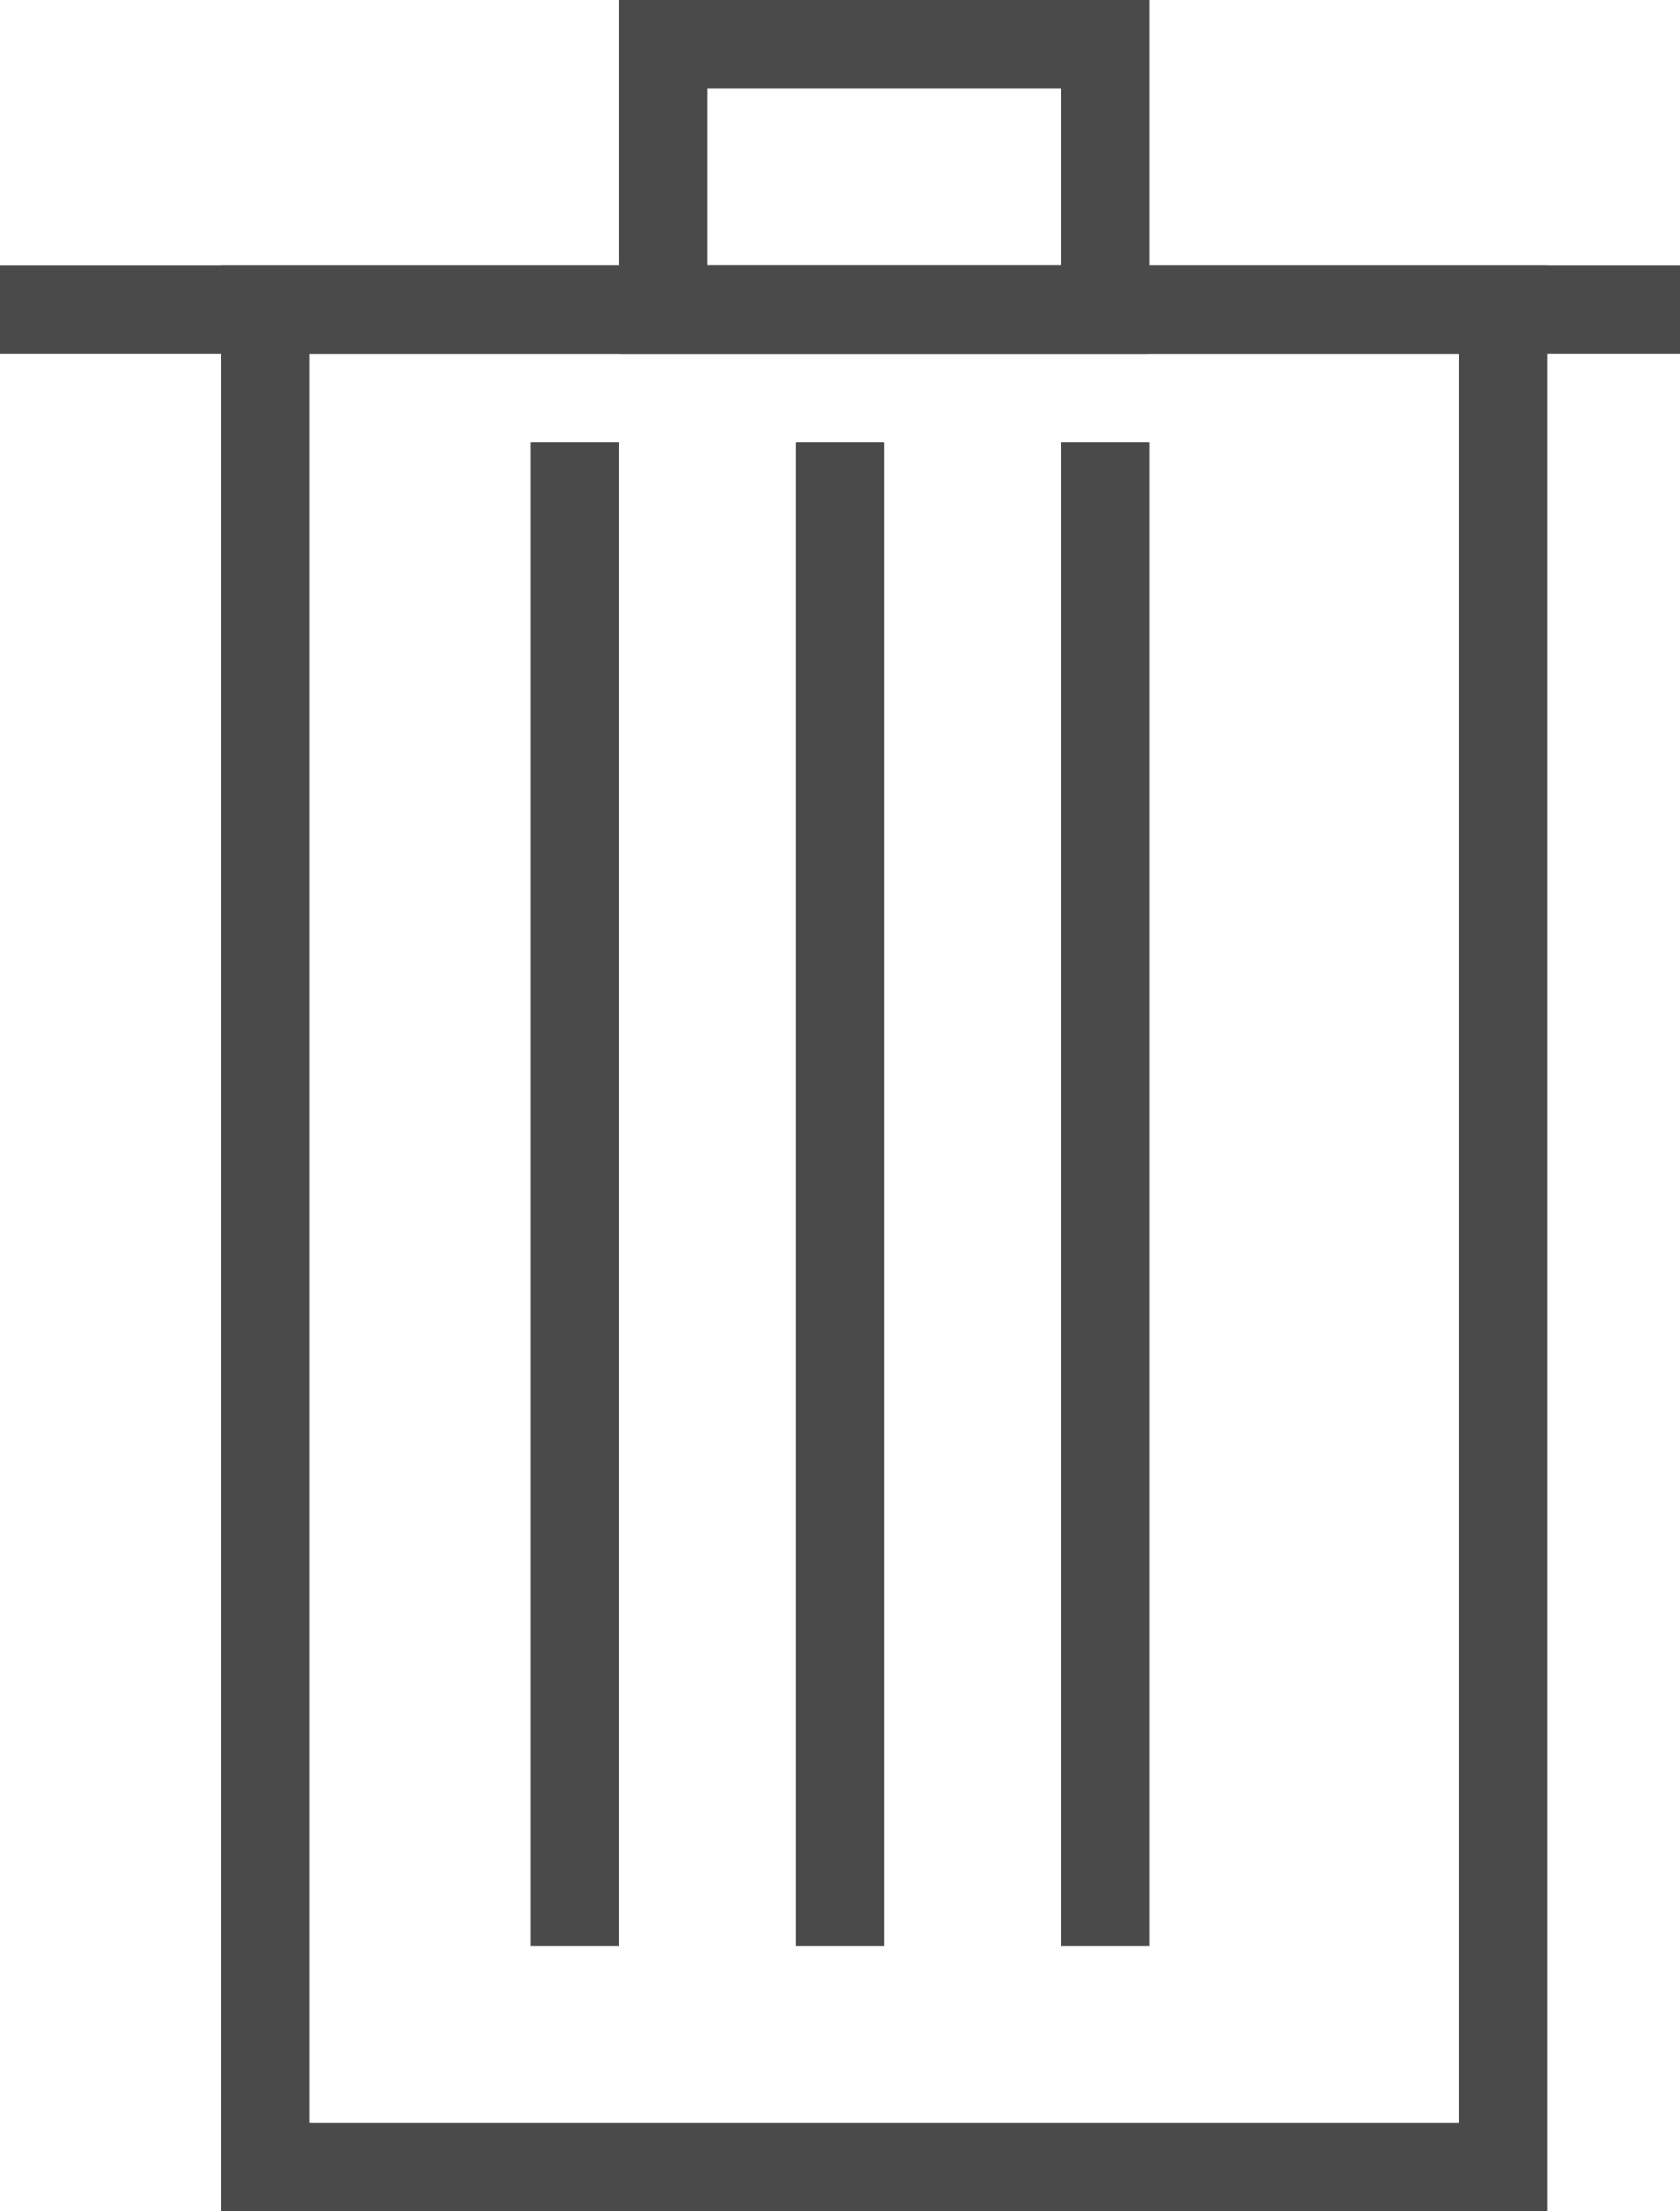 <svg xmlns="http://www.w3.org/2000/svg" width="19" height="25" viewBox="0 0 19 25">
    <g fill="none" fill-rule="evenodd">
        <path stroke="#4A4A4A" d="M0 3.5h19"/>
        <path fill="#4A4A4A" d="M16.5 4v20h-13V4h13zm1-1h-15v22h15V3z"/>
        <path stroke="#4A4A4A" d="M9.5 5v17M12.5 5v17M6.5 5v17"/>
        <path fill="#4A4A4A" d="M12 1v2H8V1h4zm1-1H7v4h6V0z"/>
    </g>
</svg>
